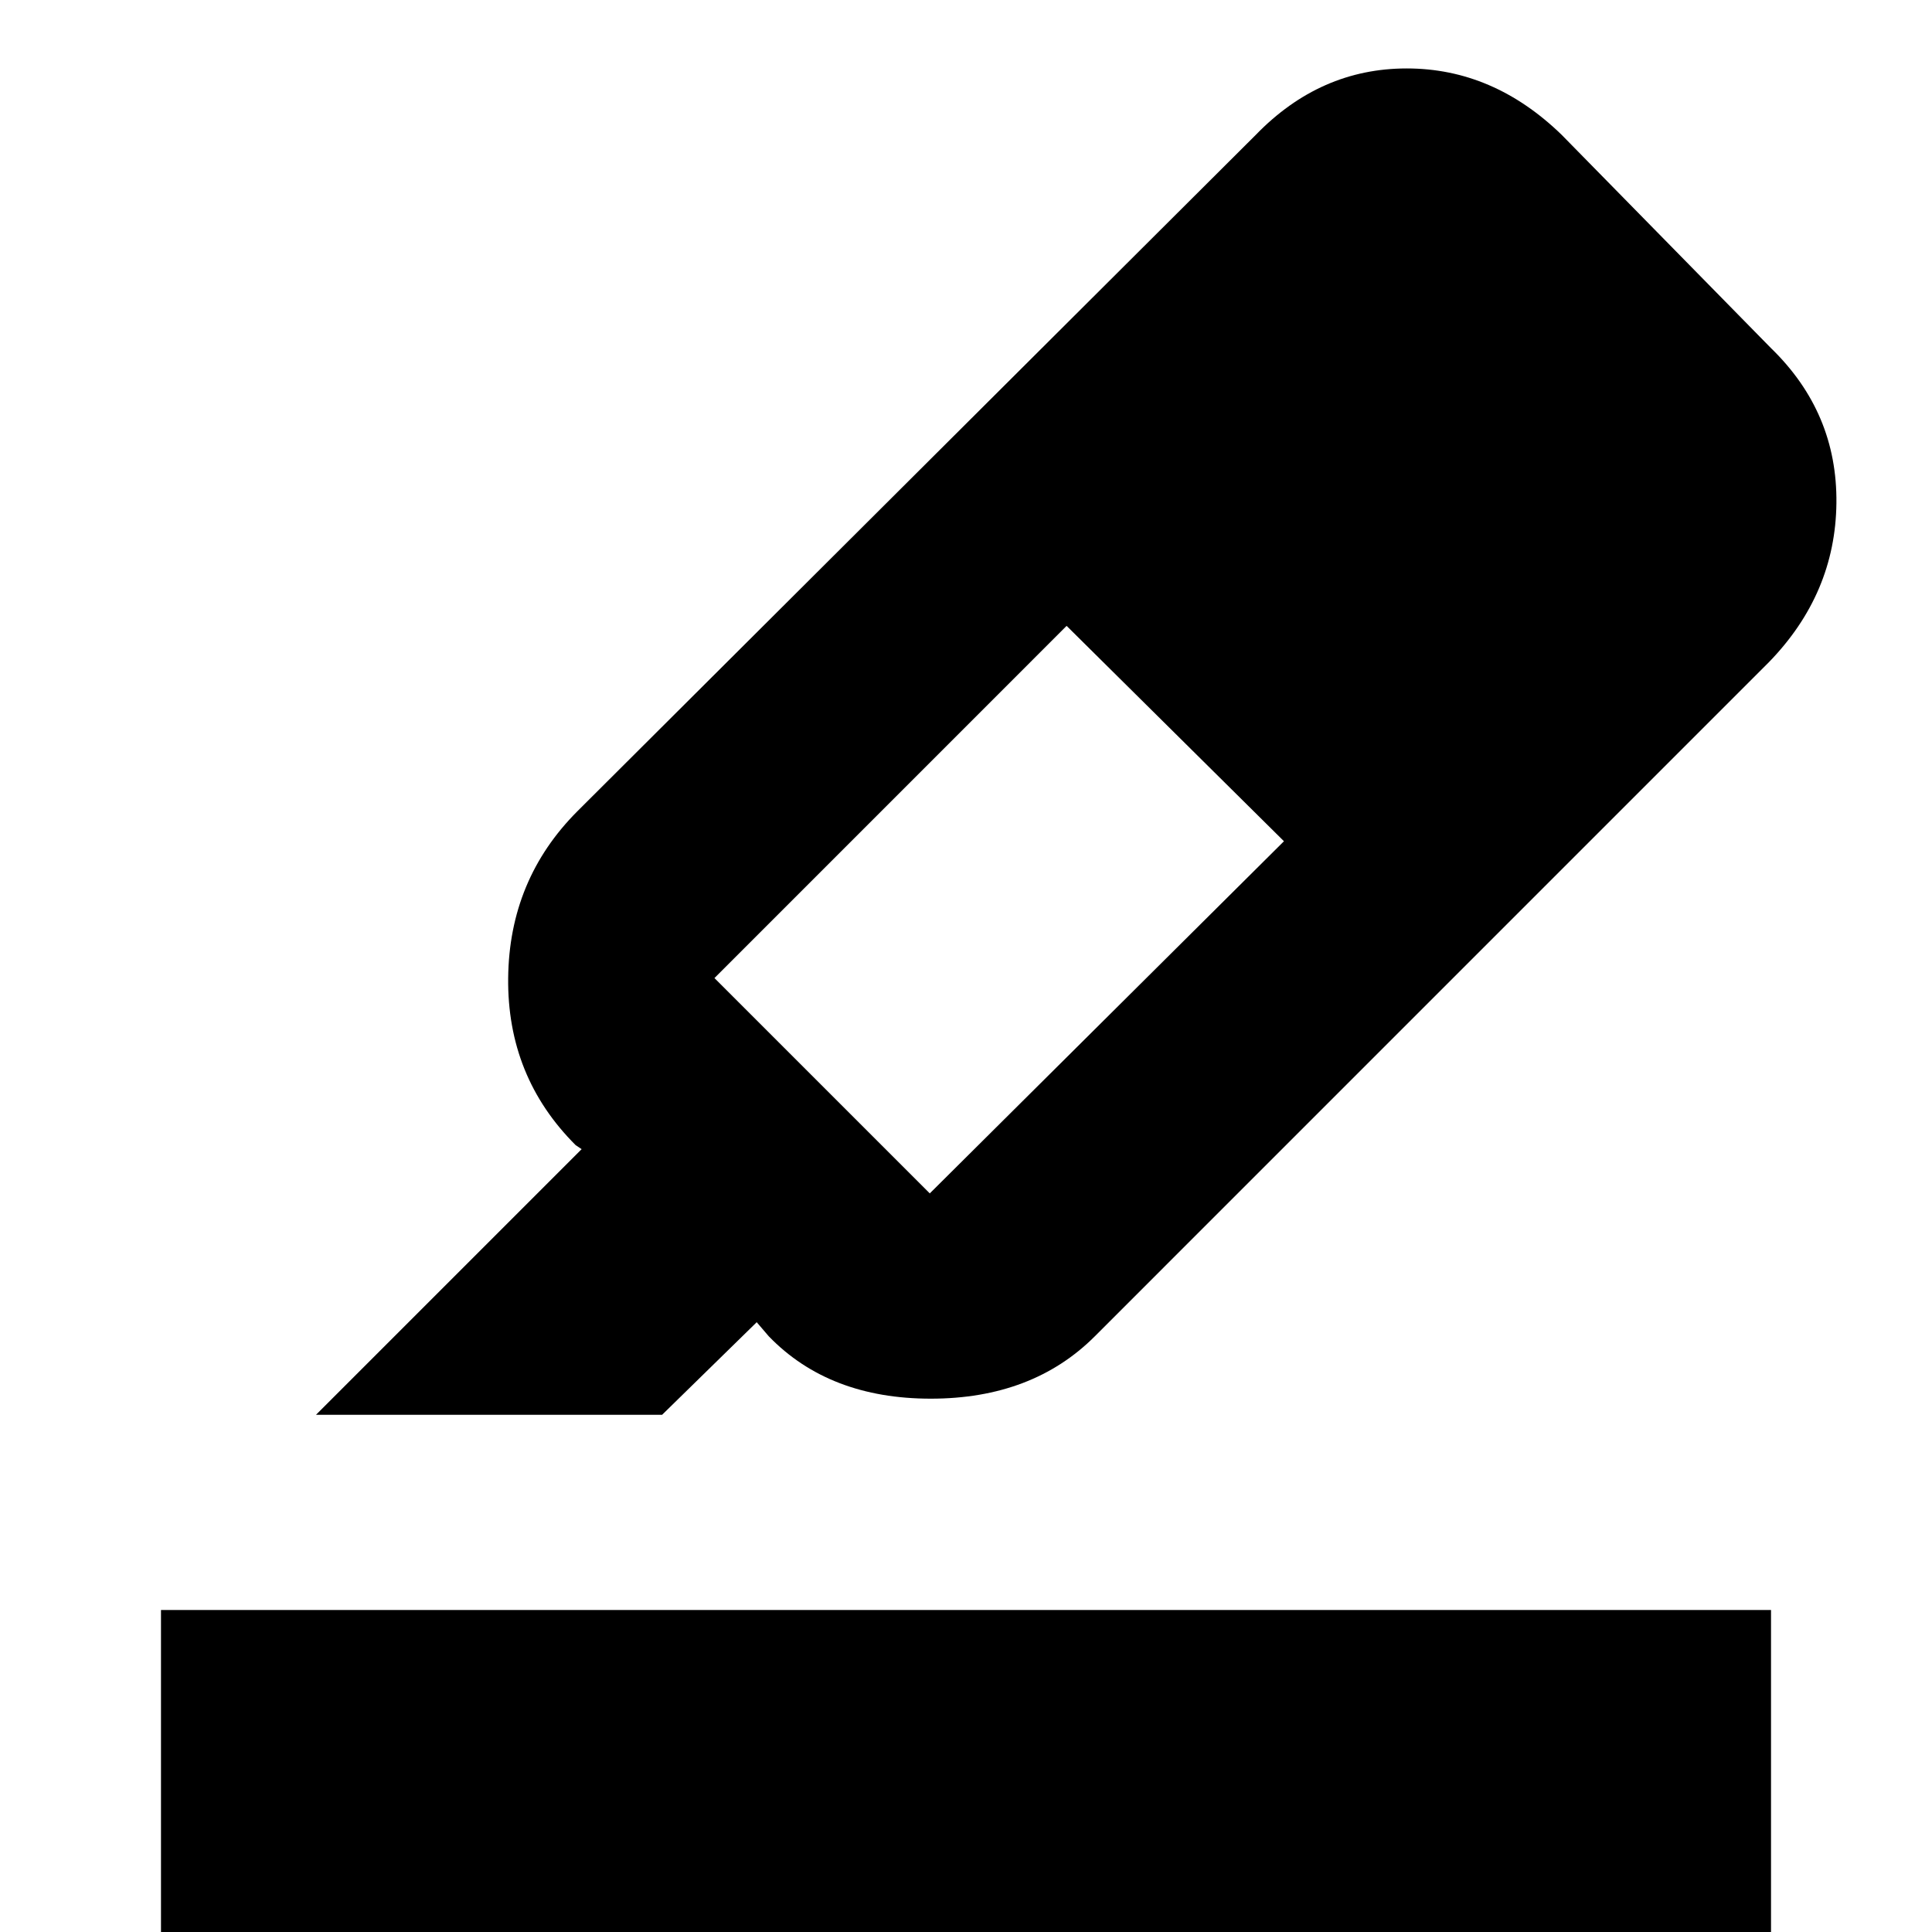 <svg xmlns="http://www.w3.org/2000/svg" height="40" width="40"><path d="m6.542 29.292 5.5-5.5-.125-.084q-1.417-1.416-1.396-3.458.021-2.042 1.437-3.458L26 2.792q1.333-1.375 3.125-1.375t3.208 1.375l4.334 4.416q1.375 1.334 1.354 3.209-.021 1.875-1.396 3.291L22.667 27.667q-1.292 1.291-3.396 1.291t-3.354-1.291l-.25-.292-1.959 1.917Zm17.791-14.084Zm2.25 2.209-4.5-4.459-7.291 7.292 4.458 4.458ZM3.333 40.125v-6.792h33.334v6.792Z"/></svg>